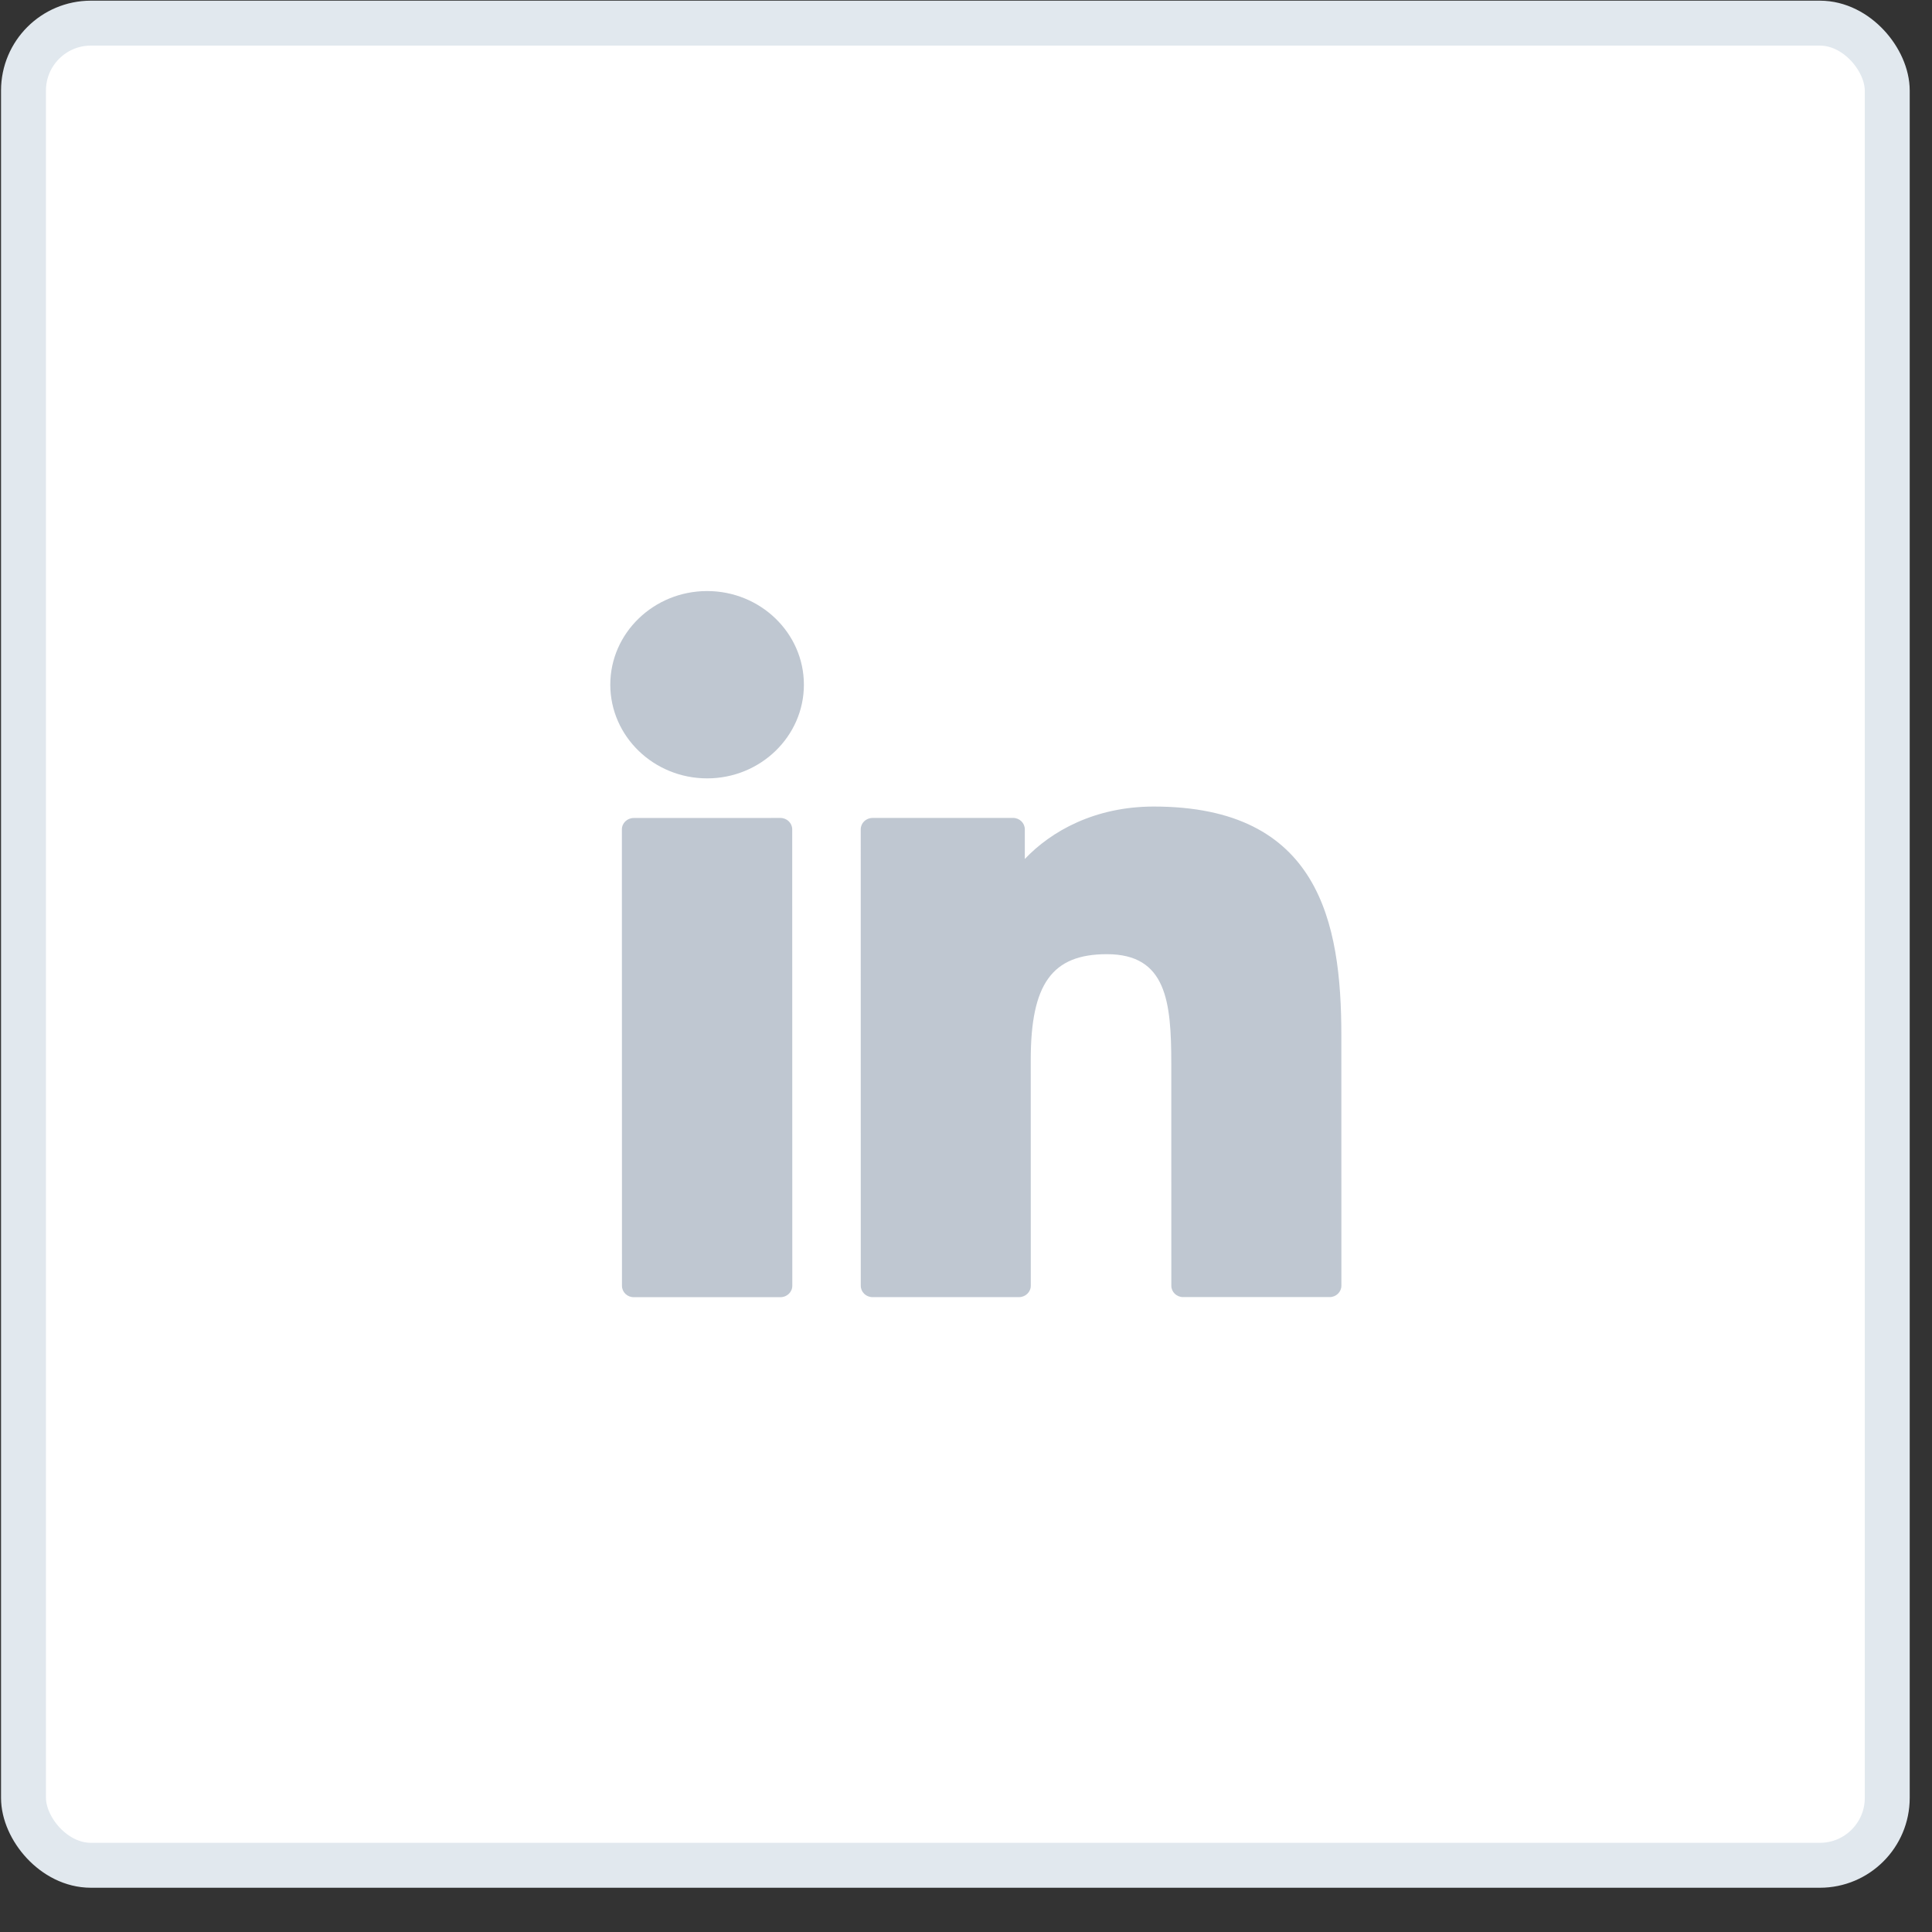 <svg width="43" height="43" viewBox="0 0 43 43" fill="none" xmlns="http://www.w3.org/2000/svg">
<rect x="0" y="0" width="43" height="43" fill="#333333" stroke="none"/>
<rect x="0.5" y="0.5" width="41.481" height="41" rx="1.5" transform="matrix(1 -0 0 1 0.023 0.015)" fill="white" stroke="#E1E8EE"/>
<path d="M17.37 18.205L14.104 18.206C13.959 18.206 13.841 18.32 13.841 18.46L13.843 28.617C13.843 28.758 13.96 28.872 14.105 28.871L17.371 28.871C17.516 28.871 17.634 28.757 17.634 28.617L17.632 18.459C17.632 18.319 17.515 18.205 17.37 18.205Z" fill="#BFC7D1"/>
<path d="M15.738 13.155C14.55 13.155 13.583 14.09 13.583 15.239C13.584 16.389 14.55 17.324 15.739 17.324C16.926 17.324 17.892 16.389 17.892 15.239C17.892 14.09 16.926 13.155 15.738 13.155Z" fill="#BFC7D1"/>
<path d="M25.679 17.951C24.367 17.952 23.397 18.498 22.809 19.118L22.809 18.458C22.809 18.318 22.692 18.204 22.547 18.204L19.419 18.205C19.274 18.205 19.157 18.319 19.157 18.459L19.158 28.616C19.158 28.757 19.275 28.87 19.42 28.87L22.679 28.87C22.824 28.87 22.942 28.756 22.942 28.616L22.941 23.59C22.941 21.897 23.416 21.237 24.635 21.237C25.963 21.236 26.069 22.294 26.069 23.677L26.07 28.616C26.07 28.756 26.187 28.869 26.332 28.869L29.593 28.869C29.738 28.869 29.855 28.755 29.855 28.615L29.854 23.043C29.854 20.525 29.358 17.951 25.679 17.951Z" fill="#BFC7D1"/>
</svg>

